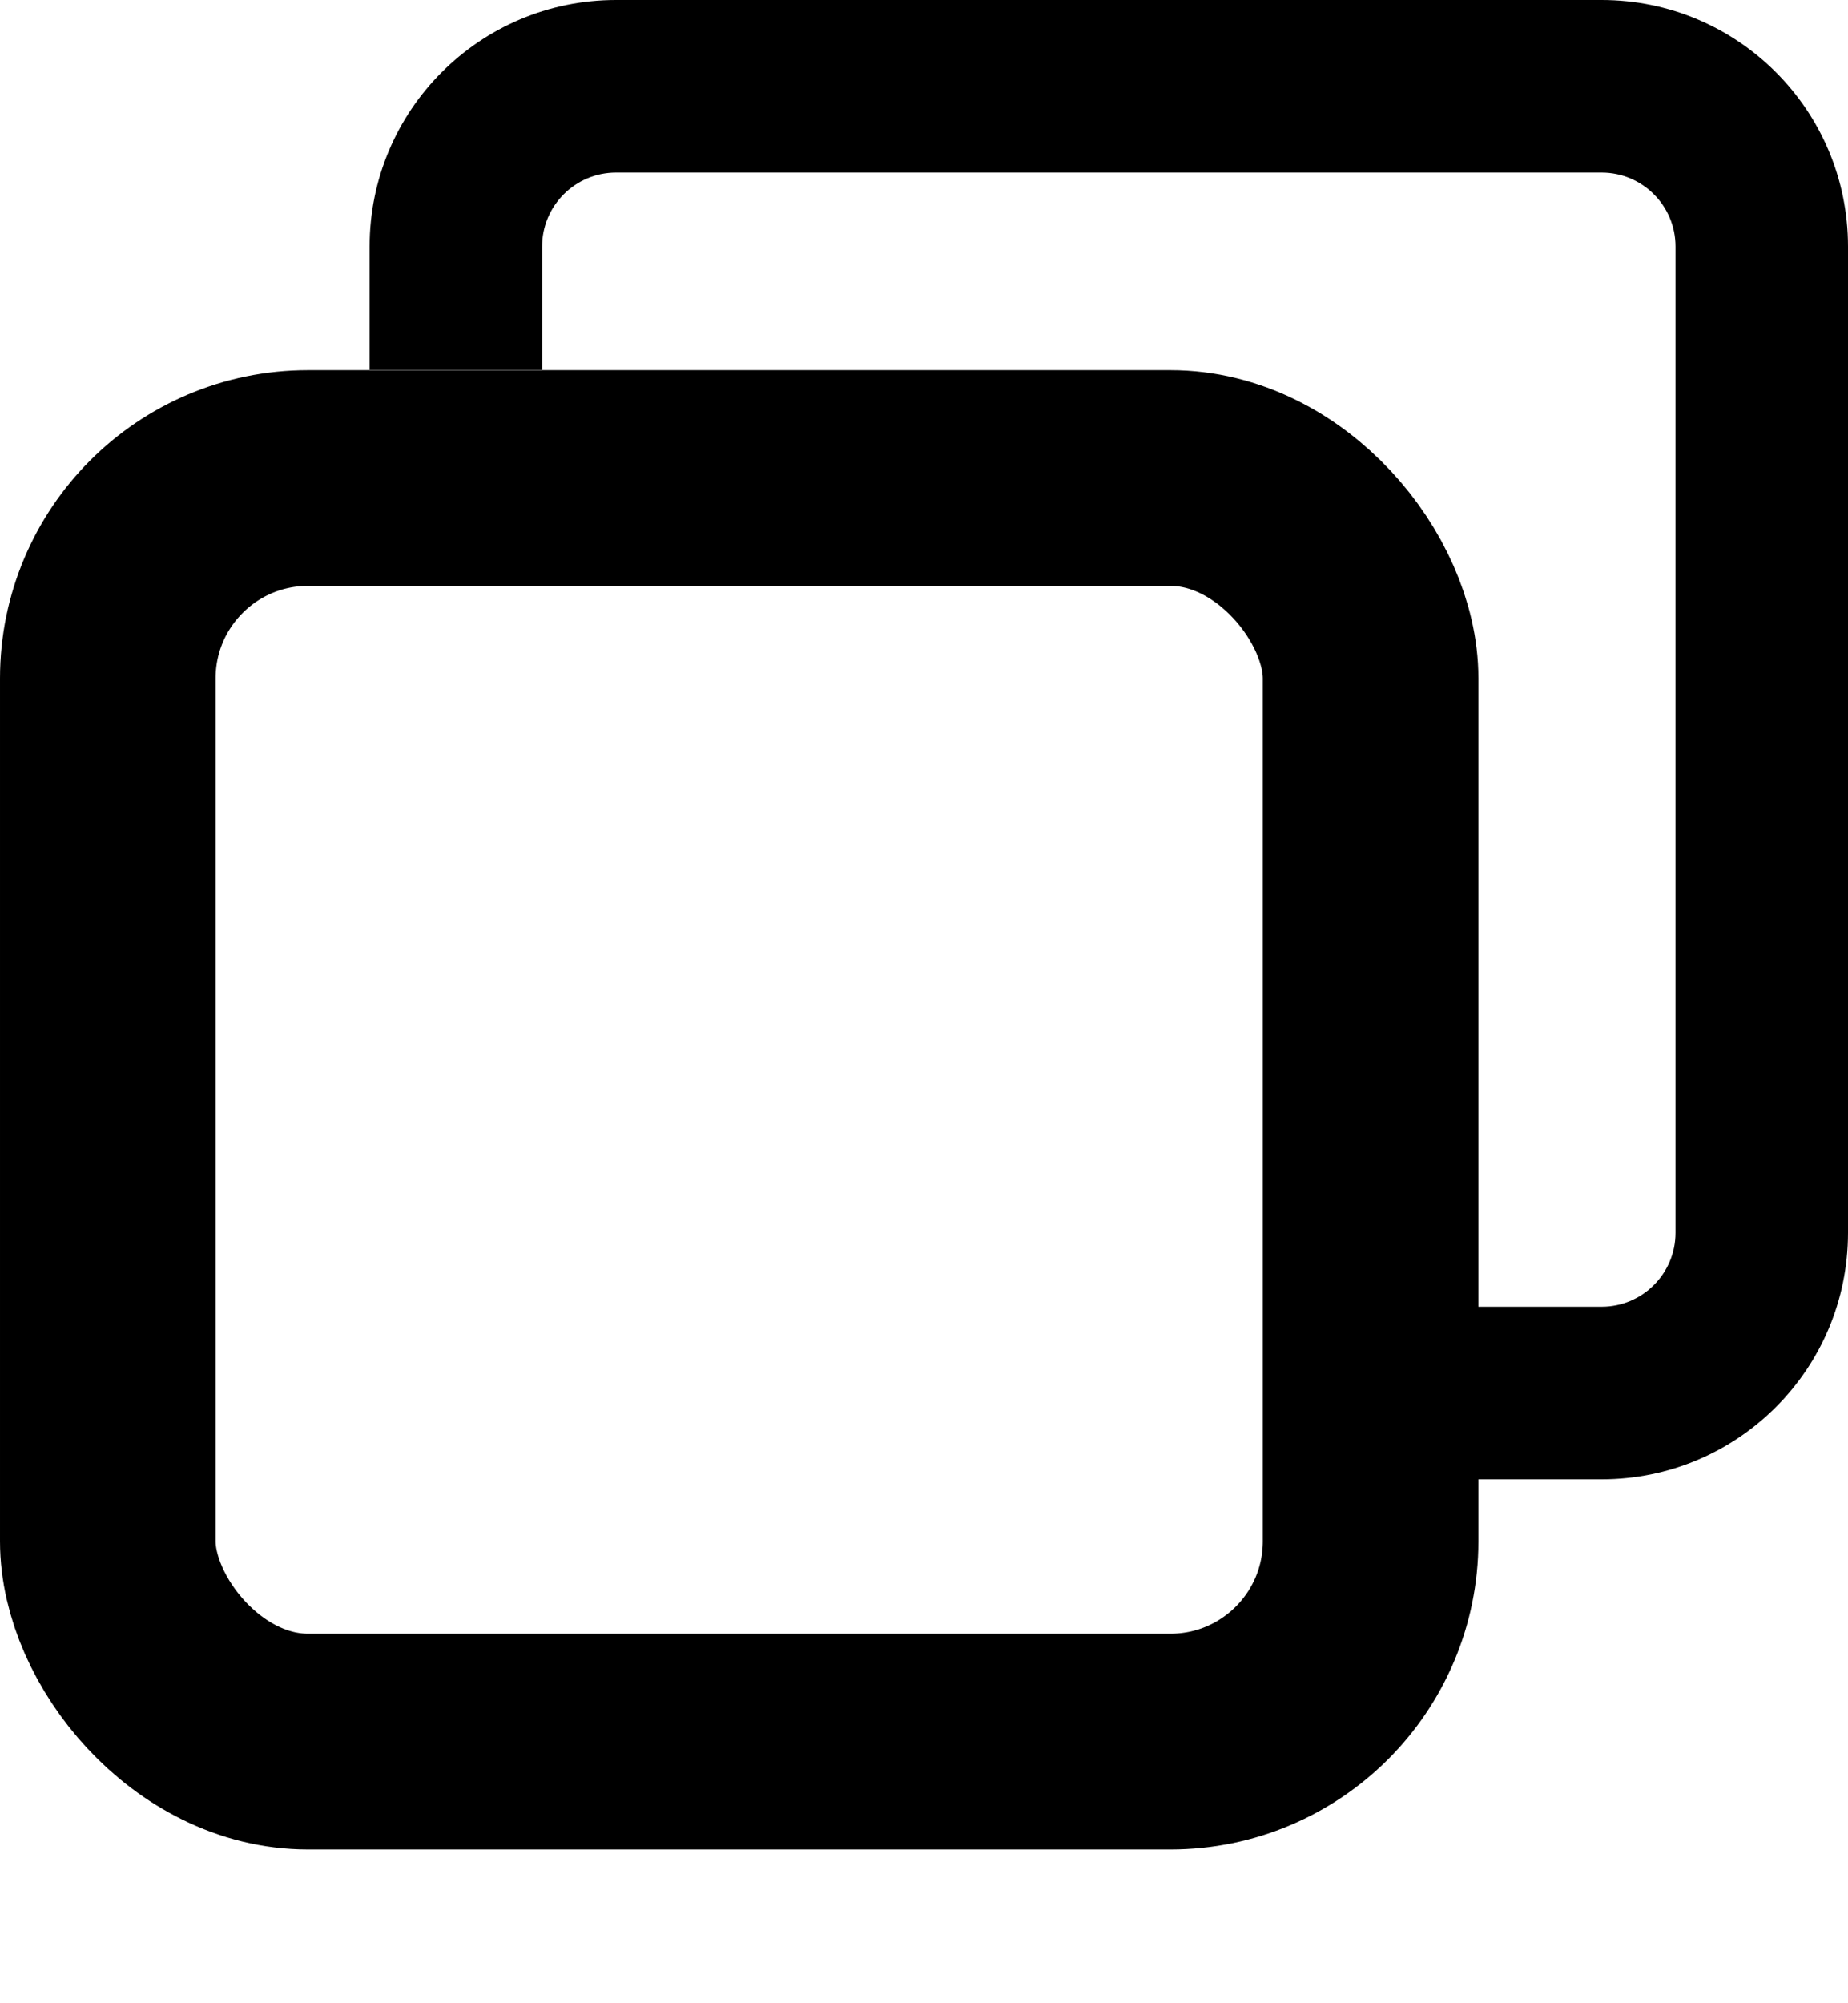 <svg id='symbol-restore' fill='none' xmlns='http://www.w3.org/2000/svg' viewBox='0 0 12 13'>
    <rect x='0.7' y='3.102' width='8.2' height='8.2' rx='1.3' stroke='currentcolor' stroke-width='1.4'/>
    <path d='M4 1.12H10.4C10.665 1.12 10.88 1.335 10.88 1.6V8C10.88 8.265 10.665 8.48 10.4 8.48H9.6V9.6H10.4C11.284 9.6 12 8.884 12 8V1.6C12 0.716 11.284 0 10.4 0H4C3.116 0 2.4 0.716 2.4 1.6V2.4H3.52V1.6C3.52 1.335 3.735 1.12 4 1.12Z' fill='currentcolor'/>
</svg>
